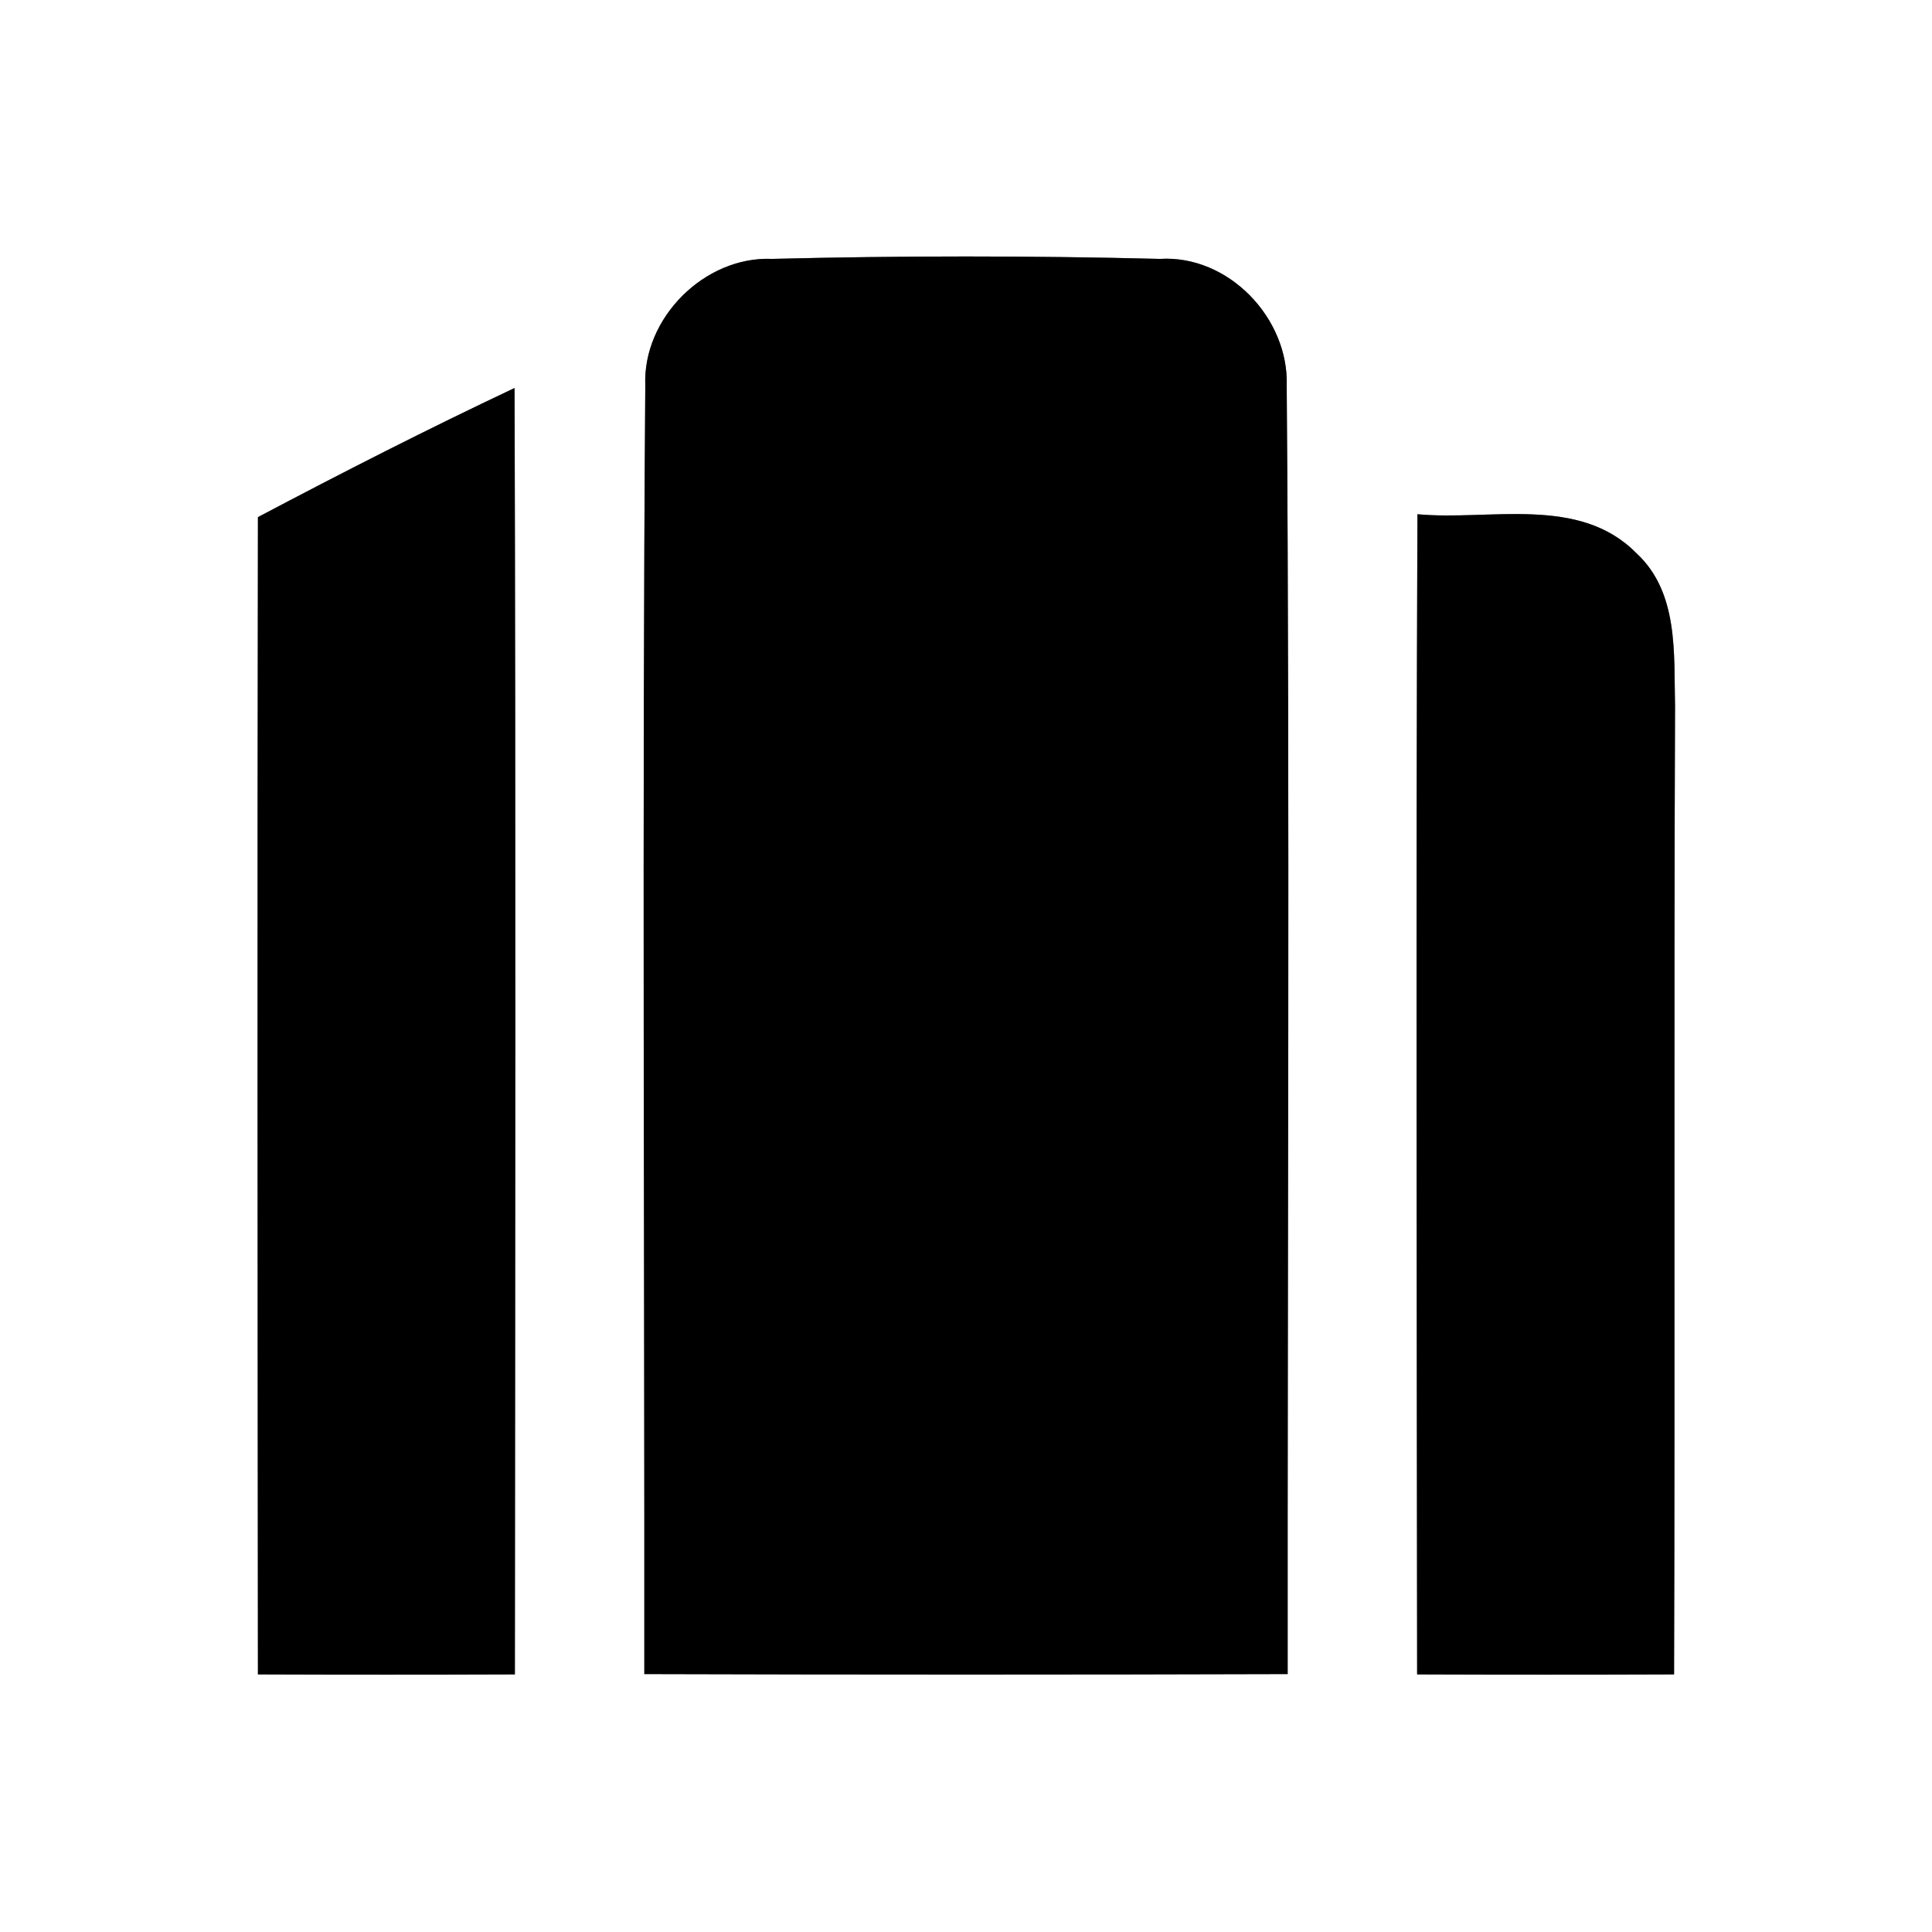 <?xml version="1.0" encoding="UTF-8" ?>
<!DOCTYPE svg PUBLIC "-//W3C//DTD SVG 1.1//EN" "http://www.w3.org/Graphics/SVG/1.1/DTD/svg11.dtd">
<svg width="60pt" height="60pt" viewBox="0 0 60 60" version="1.1" xmlns="http://www.w3.org/2000/svg">
<rect x="0" y="0" width="60" height="60" fill="#808080" stroke="none"/>
<g id="#ffffffff">
<path fill="#ffffff" opacity="1.00" d=" M 0.00 0.00 L 60.00 0.00 L 60.00 60.00 L 0.00 60.00 L 0.00 0.00 M 20.04 11.98 C 19.94 25.32 20.02 38.66 20.01 51.99 C 26.67 52.01 33.33 52.01 39.99 51.99 C 39.98 38.66 40.06 25.32 39.96 11.98 C 40.03 9.88 38.15 7.91 36.02 8.04 C 32.01 7.94 27.99 7.94 23.98 8.04 C 21.88 7.95 19.95 9.88 20.04 11.98 M 8.01 16.06 C 7.99 28.04 8.00 40.02 8.01 52.00 C 10.67 52.01 13.33 52.01 15.99 52.00 C 16.00 38.68 16.02 25.37 15.98 12.05 C 13.29 13.32 10.64 14.67 8.01 16.06 M 44.02 15.97 C 43.97 27.98 44.00 39.99 44.01 52.00 C 46.67 52.01 49.33 52.01 51.99 52.00 C 52.02 41.98 51.98 31.95 52.02 21.93 C 51.98 20.30 52.14 18.40 50.82 17.18 C 49.04 15.37 46.27 16.18 44.02 15.97 Z" />
</g>
<g id="#000000ff">
<path fill="#000000" opacity="1.00" d=" M 20.04 11.98 C 19.95 9.88 21.88 7.95 23.98 8.04 C 27.99 7.94 32.01 7.94 36.02 8.04 C 38.15 7.91 40.03 9.88 39.96 11.98 C 40.06 25.32 39.98 38.66 39.99 51.99 C 33.33 52.01 26.67 52.01 20.01 51.99 C 20.02 38.66 19.94 25.32 20.04 11.98 Z" />
<path fill="#000000" opacity="1.00" d=" M 8.01 16.06 C 10.64 14.67 13.29 13.32 15.98 12.05 C 16.02 25.37 16.00 38.68 15.99 52.00 C 13.33 52.01 10.67 52.01 8.01 52.00 C 8.00 40.02 7.99 28.04 8.01 16.06 Z" />
<path fill="#000000" opacity="1.00" d=" M 44.02 15.97 C 46.27 16.18 49.04 15.37 50.82 17.18 C 52.14 18.40 51.98 20.30 52.02 21.93 C 51.98 31.95 52.02 41.98 51.99 52.00 C 49.33 52.01 46.67 52.01 44.01 52.00 C 44.00 39.99 43.97 27.98 44.02 15.97 Z" />
</g>
</svg>
